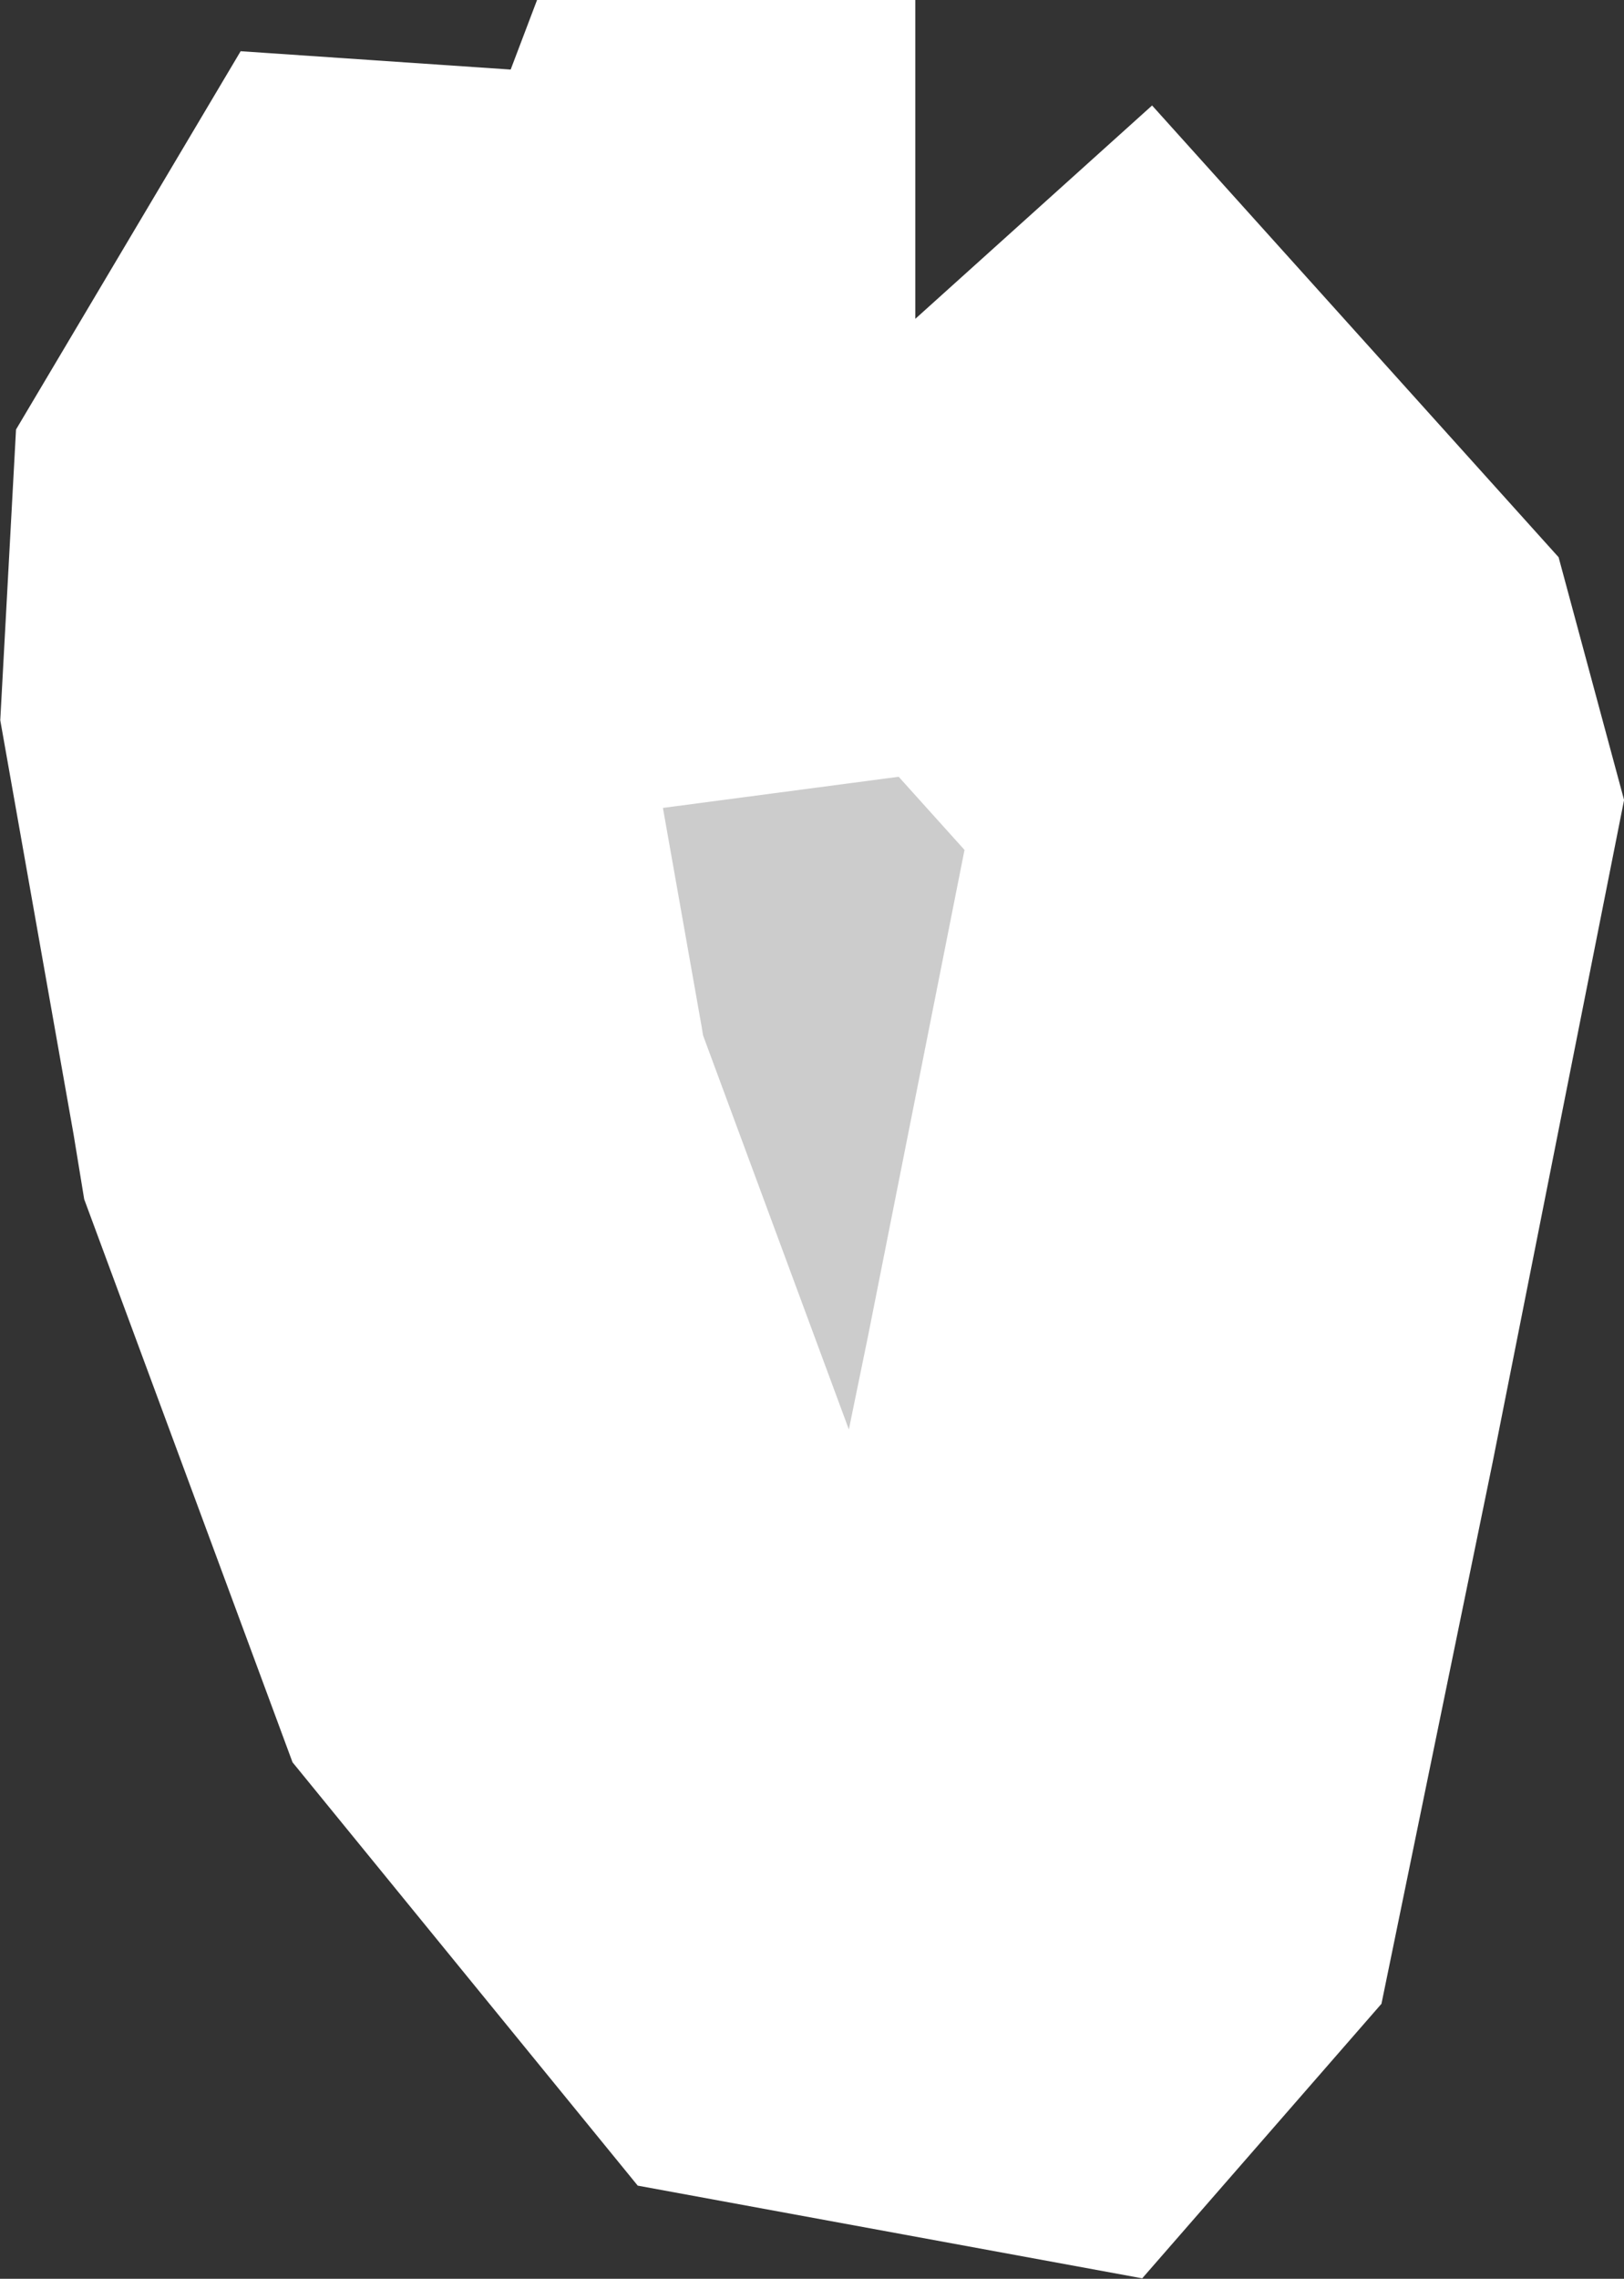 <?xml version="1.0" encoding="iso-8859-1"?>
<!-- Generator: Adobe Illustrator 16.0.4, SVG Export Plug-In . SVG Version: 6.00 Build 0)  -->
<!DOCTYPE svg PUBLIC "-//W3C//DTD SVG 1.1//EN" "http://www.w3.org/Graphics/SVG/1.1/DTD/svg11.dtd">
<svg version="1.1" xmlns="http://www.w3.org/2000/svg" xmlns:xlink="http://www.w3.org/1999/xlink" x="0px" y="0px" width="2.727px"
	 height="3.824px" viewBox="0 0 2.727 3.824" style="enable-background:new 0 0 2.727 3.824;" xml:space="preserve">
<rect x="0" y="0" width="2.727" height="3.824" fill="#333333" stroke="none"/>
<g id="Layer_39">
	<g id="Layer_44">
		<path id="Thatta" style="fill:#CCCCCC;stroke:#FFFFFF;stroke-width:1.07;" d="
			M1.537,0.535L1.537,0.535H1.271L1.167,0.809L1.008,0.83l-0.15-0.177L0.696,0.642L0.554,0.881L0.538,1.176l0.113,0.638l0.01,0.061
			l0.301,0.813l0.399,0.489l0.354,0.065l0.109-0.125l0.158-0.769l0.196-0.987L2.134,1.198L1.537,0.535"/>
	</g>
</g>
<g id="Layer_1">
</g>
</svg>

